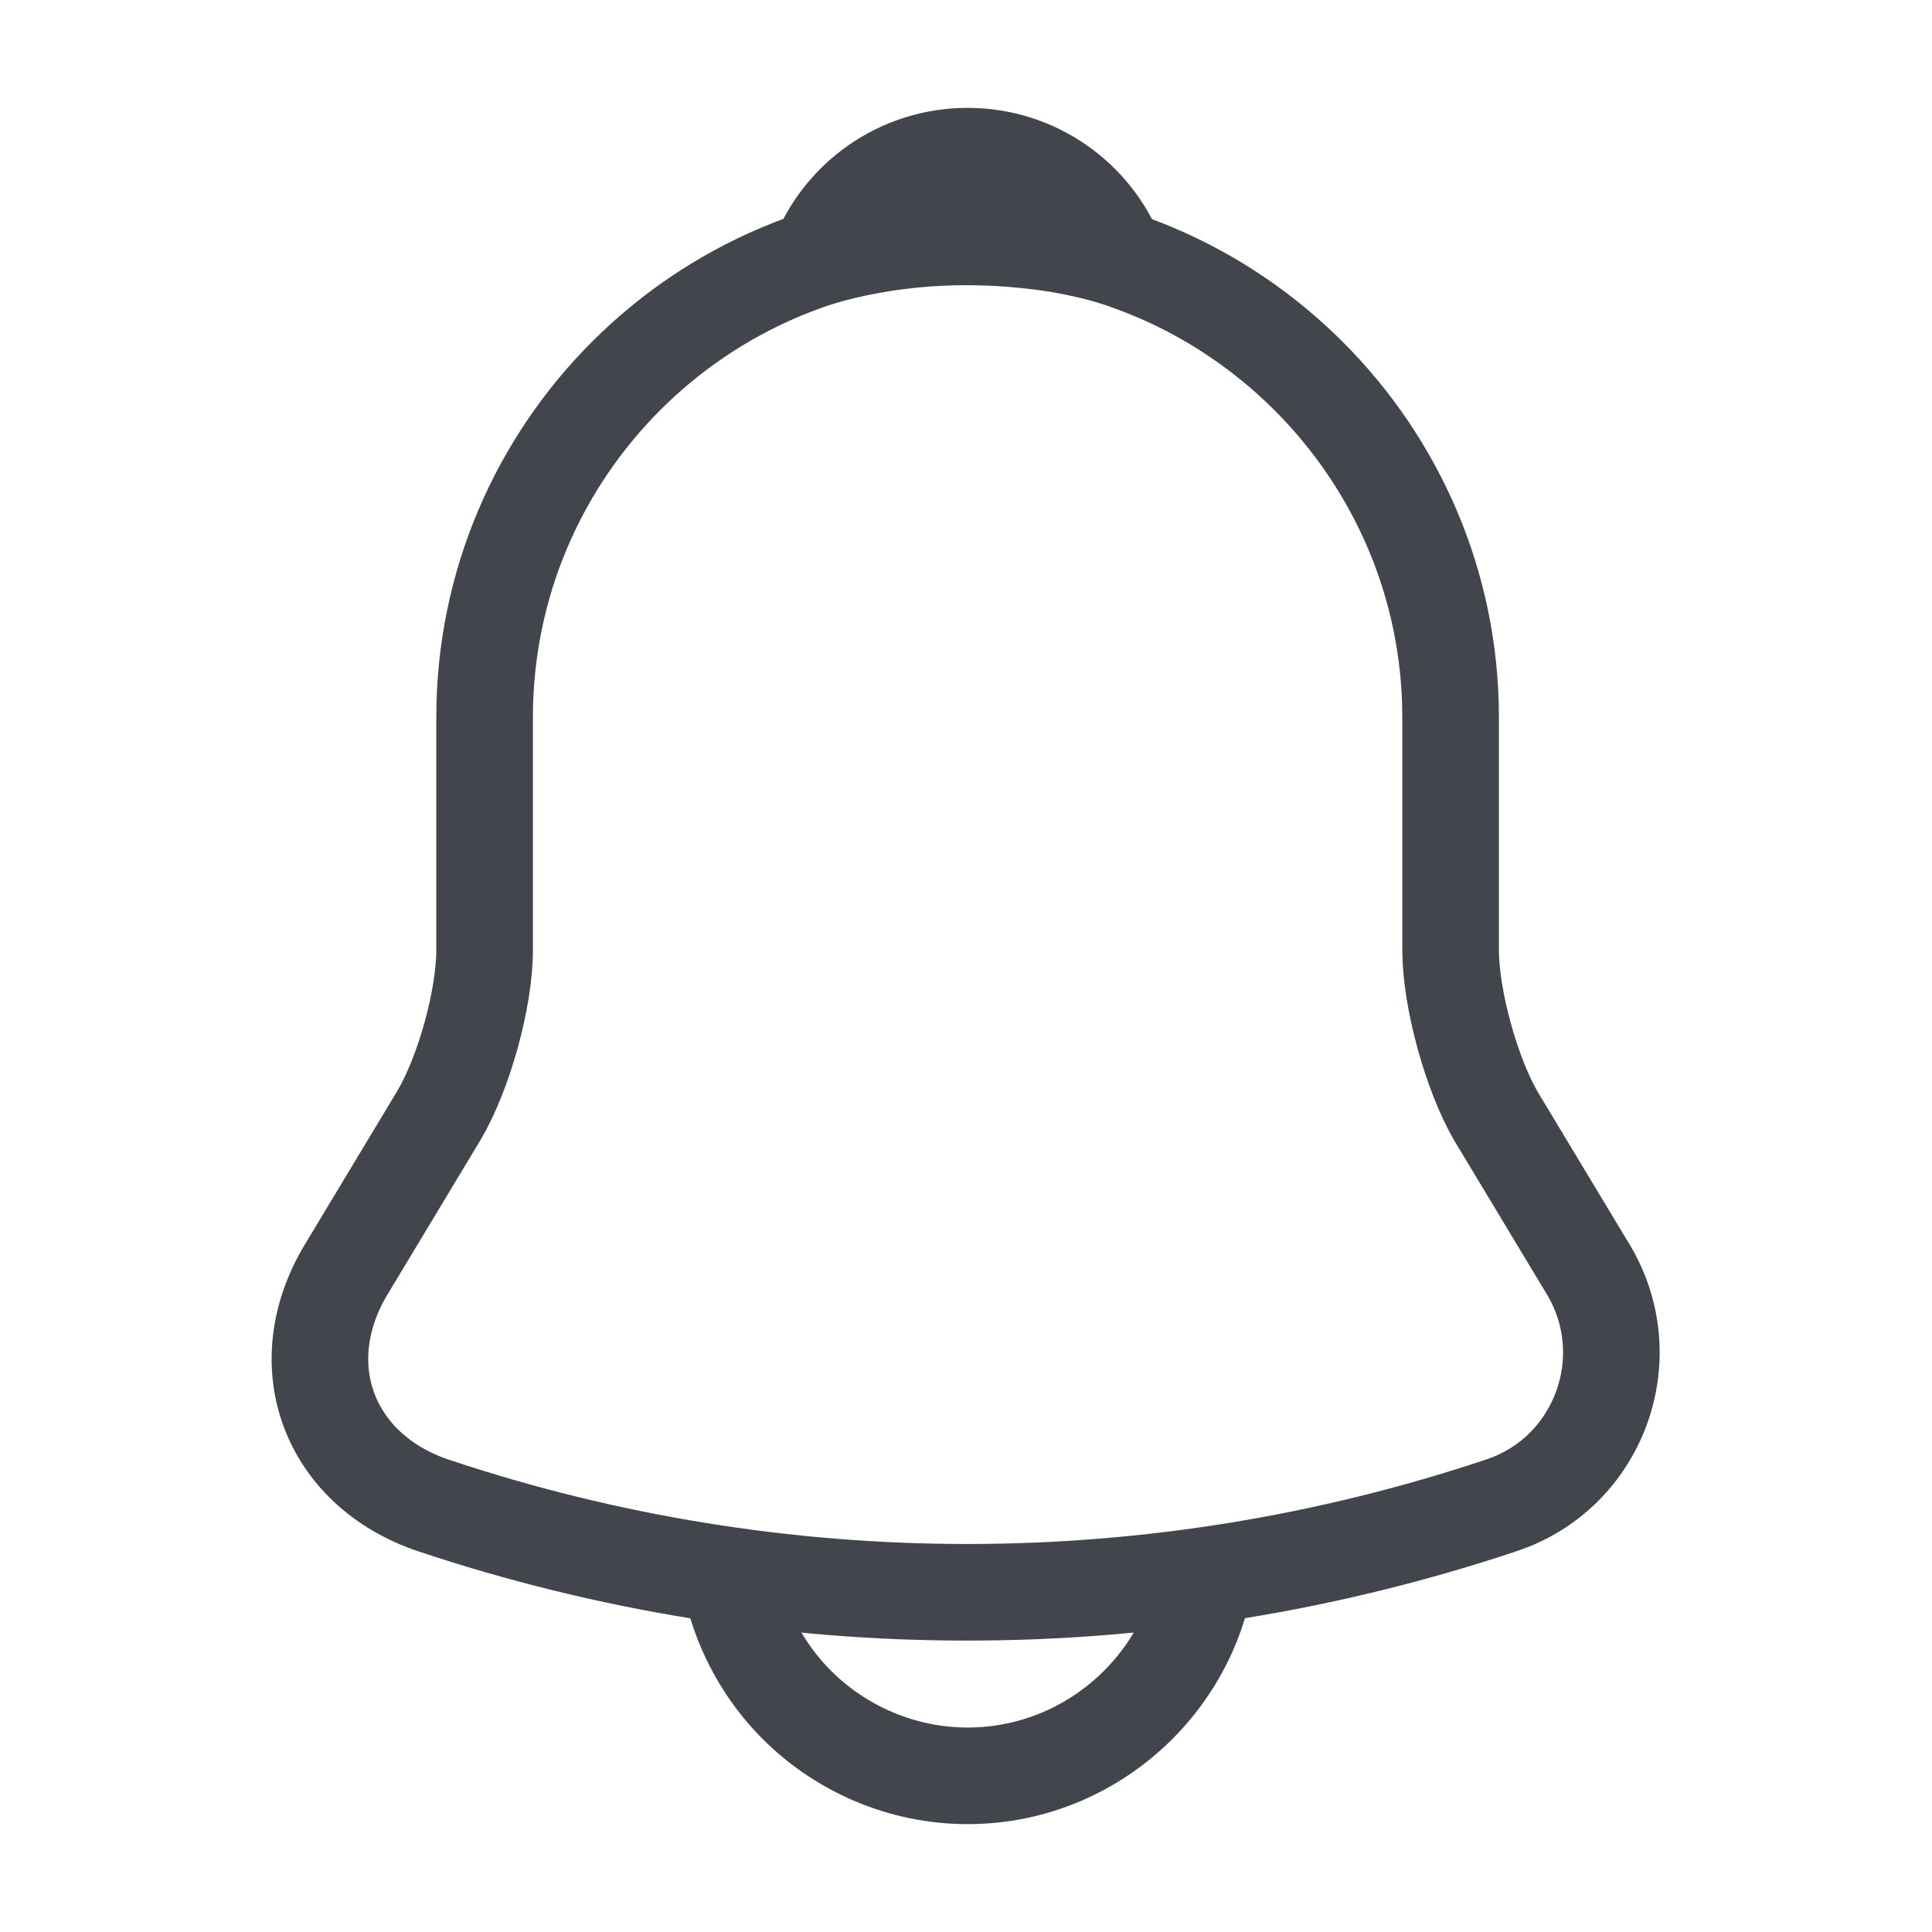 <svg width="30" height="30" viewBox="0 0 30 30" fill="none" xmlns="http://www.w3.org/2000/svg">
<g id="vuesax/linear/notification">
<g id="notification">
<path id="Vector" d="M15.025 3.638C10.888 3.638 7.525 7 7.525 11.138V14.75C7.525 15.513 7.2 16.675 6.813 17.325L5.375 19.713C4.488 21.188 5.1 22.825 6.725 23.375C12.113 25.175 17.925 25.175 23.313 23.375C24.825 22.875 25.488 21.088 24.663 19.713L23.225 17.325C22.85 16.675 22.525 15.513 22.525 14.75V11.138C22.525 7.013 19.15 3.638 15.025 3.638Z" stroke="#43454D" stroke-width="1.5" stroke-miterlimit="10" stroke-linecap="round"/>
<path id="Vector_2" d="M17.338 4C16.95 3.887 16.55 3.8 16.138 3.75C14.938 3.6 13.788 3.687 12.713 4C13.075 3.075 13.975 2.425 15.025 2.425C16.075 2.425 16.975 3.075 17.338 4Z" stroke="#43454D" stroke-width="1.5" stroke-miterlimit="10" stroke-linecap="round" stroke-linejoin="round"/>
<path id="Vector_3" d="M18.775 23.825C18.775 25.888 17.088 27.575 15.025 27.575C14 27.575 13.05 27.15 12.375 26.475C11.7 25.8 11.275 24.85 11.275 23.825" stroke="#43454D" stroke-width="1.5" stroke-miterlimit="10"/>
</g>
</g>
</svg>
